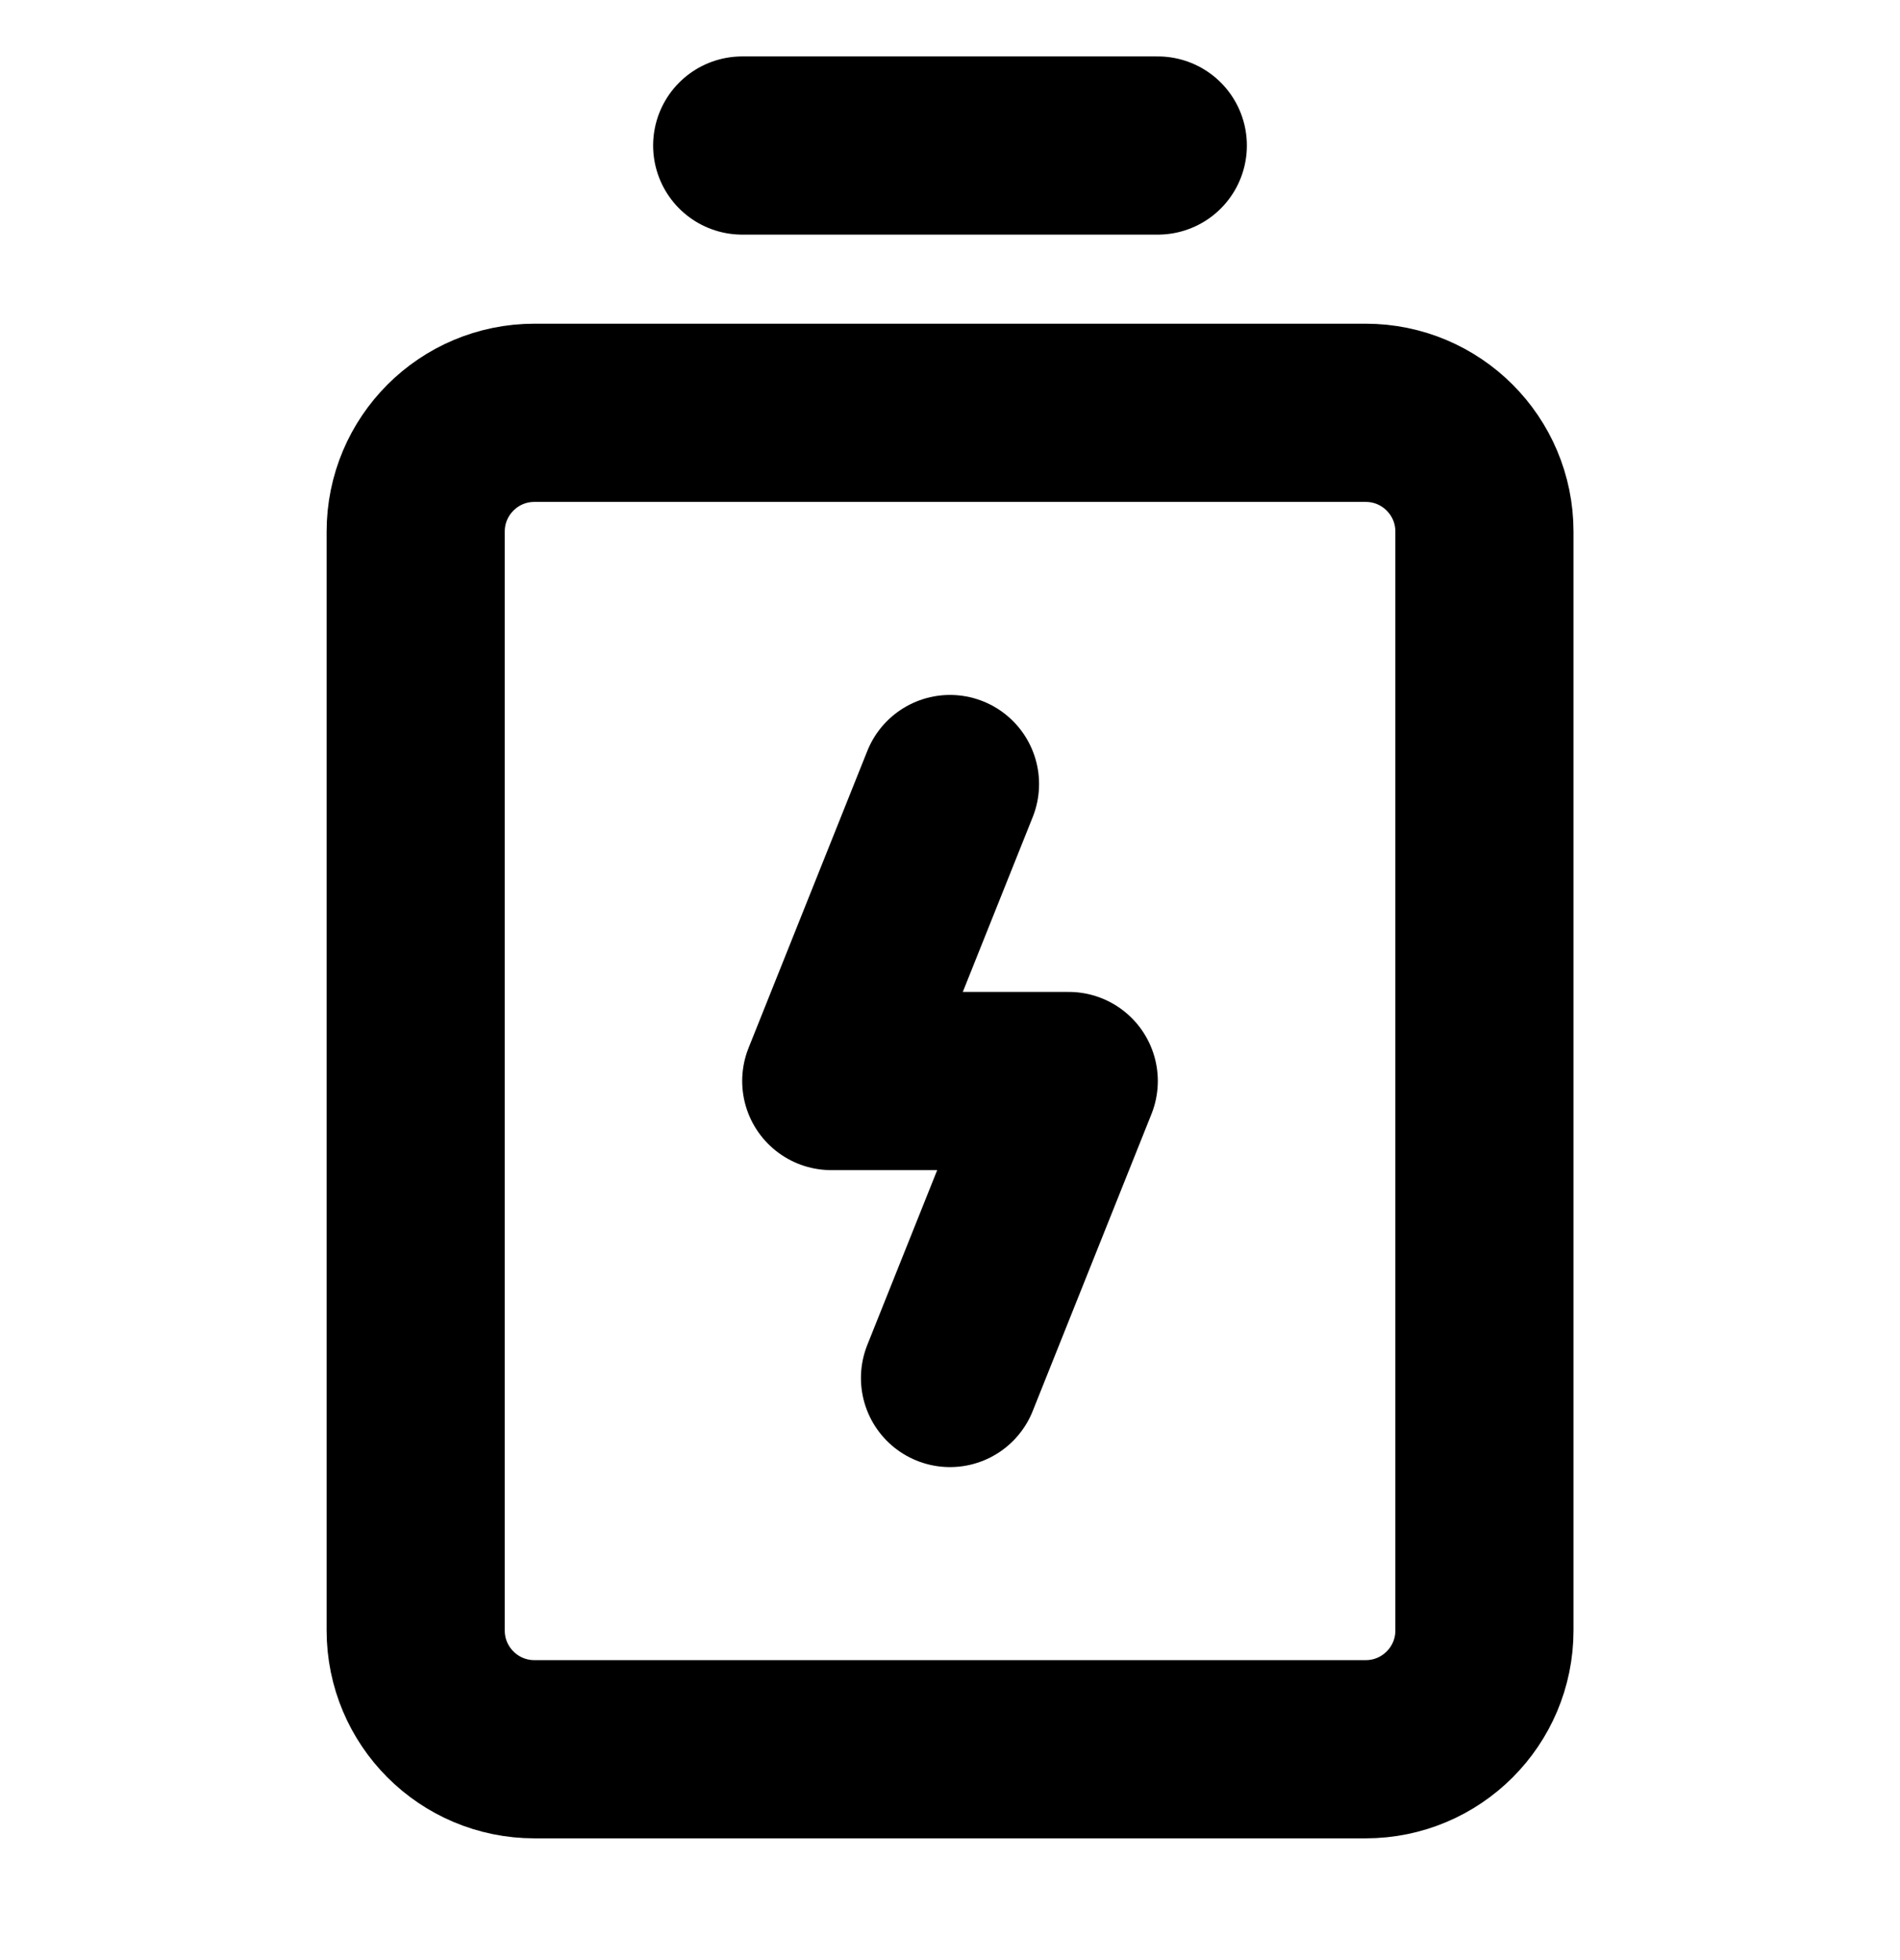 <svg width="32" height="33" viewBox="0 0 32 33" fill="none" xmlns="http://www.w3.org/2000/svg">
<path d="M12.5 2.45H19.5" stroke="black" stroke-width="3" stroke-linecap="round" stroke-linejoin="round"/>
<path d="M23.001 6.95H9.001C7.896 6.95 7.001 7.845 7.001 8.95V27.45C7.001 28.555 7.896 29.45 9.001 29.45H23.001C24.105 29.45 25.001 28.555 25.001 27.45V8.95C25.001 7.845 24.105 6.95 23.001 6.95Z" stroke="black" stroke-width="3" stroke-linecap="round" stroke-linejoin="round"/>
<path d="M16 23.2L18 18.2H14L16 13.2" stroke="black" stroke-width="3" stroke-linecap="round" stroke-linejoin="round"/>
</svg>
